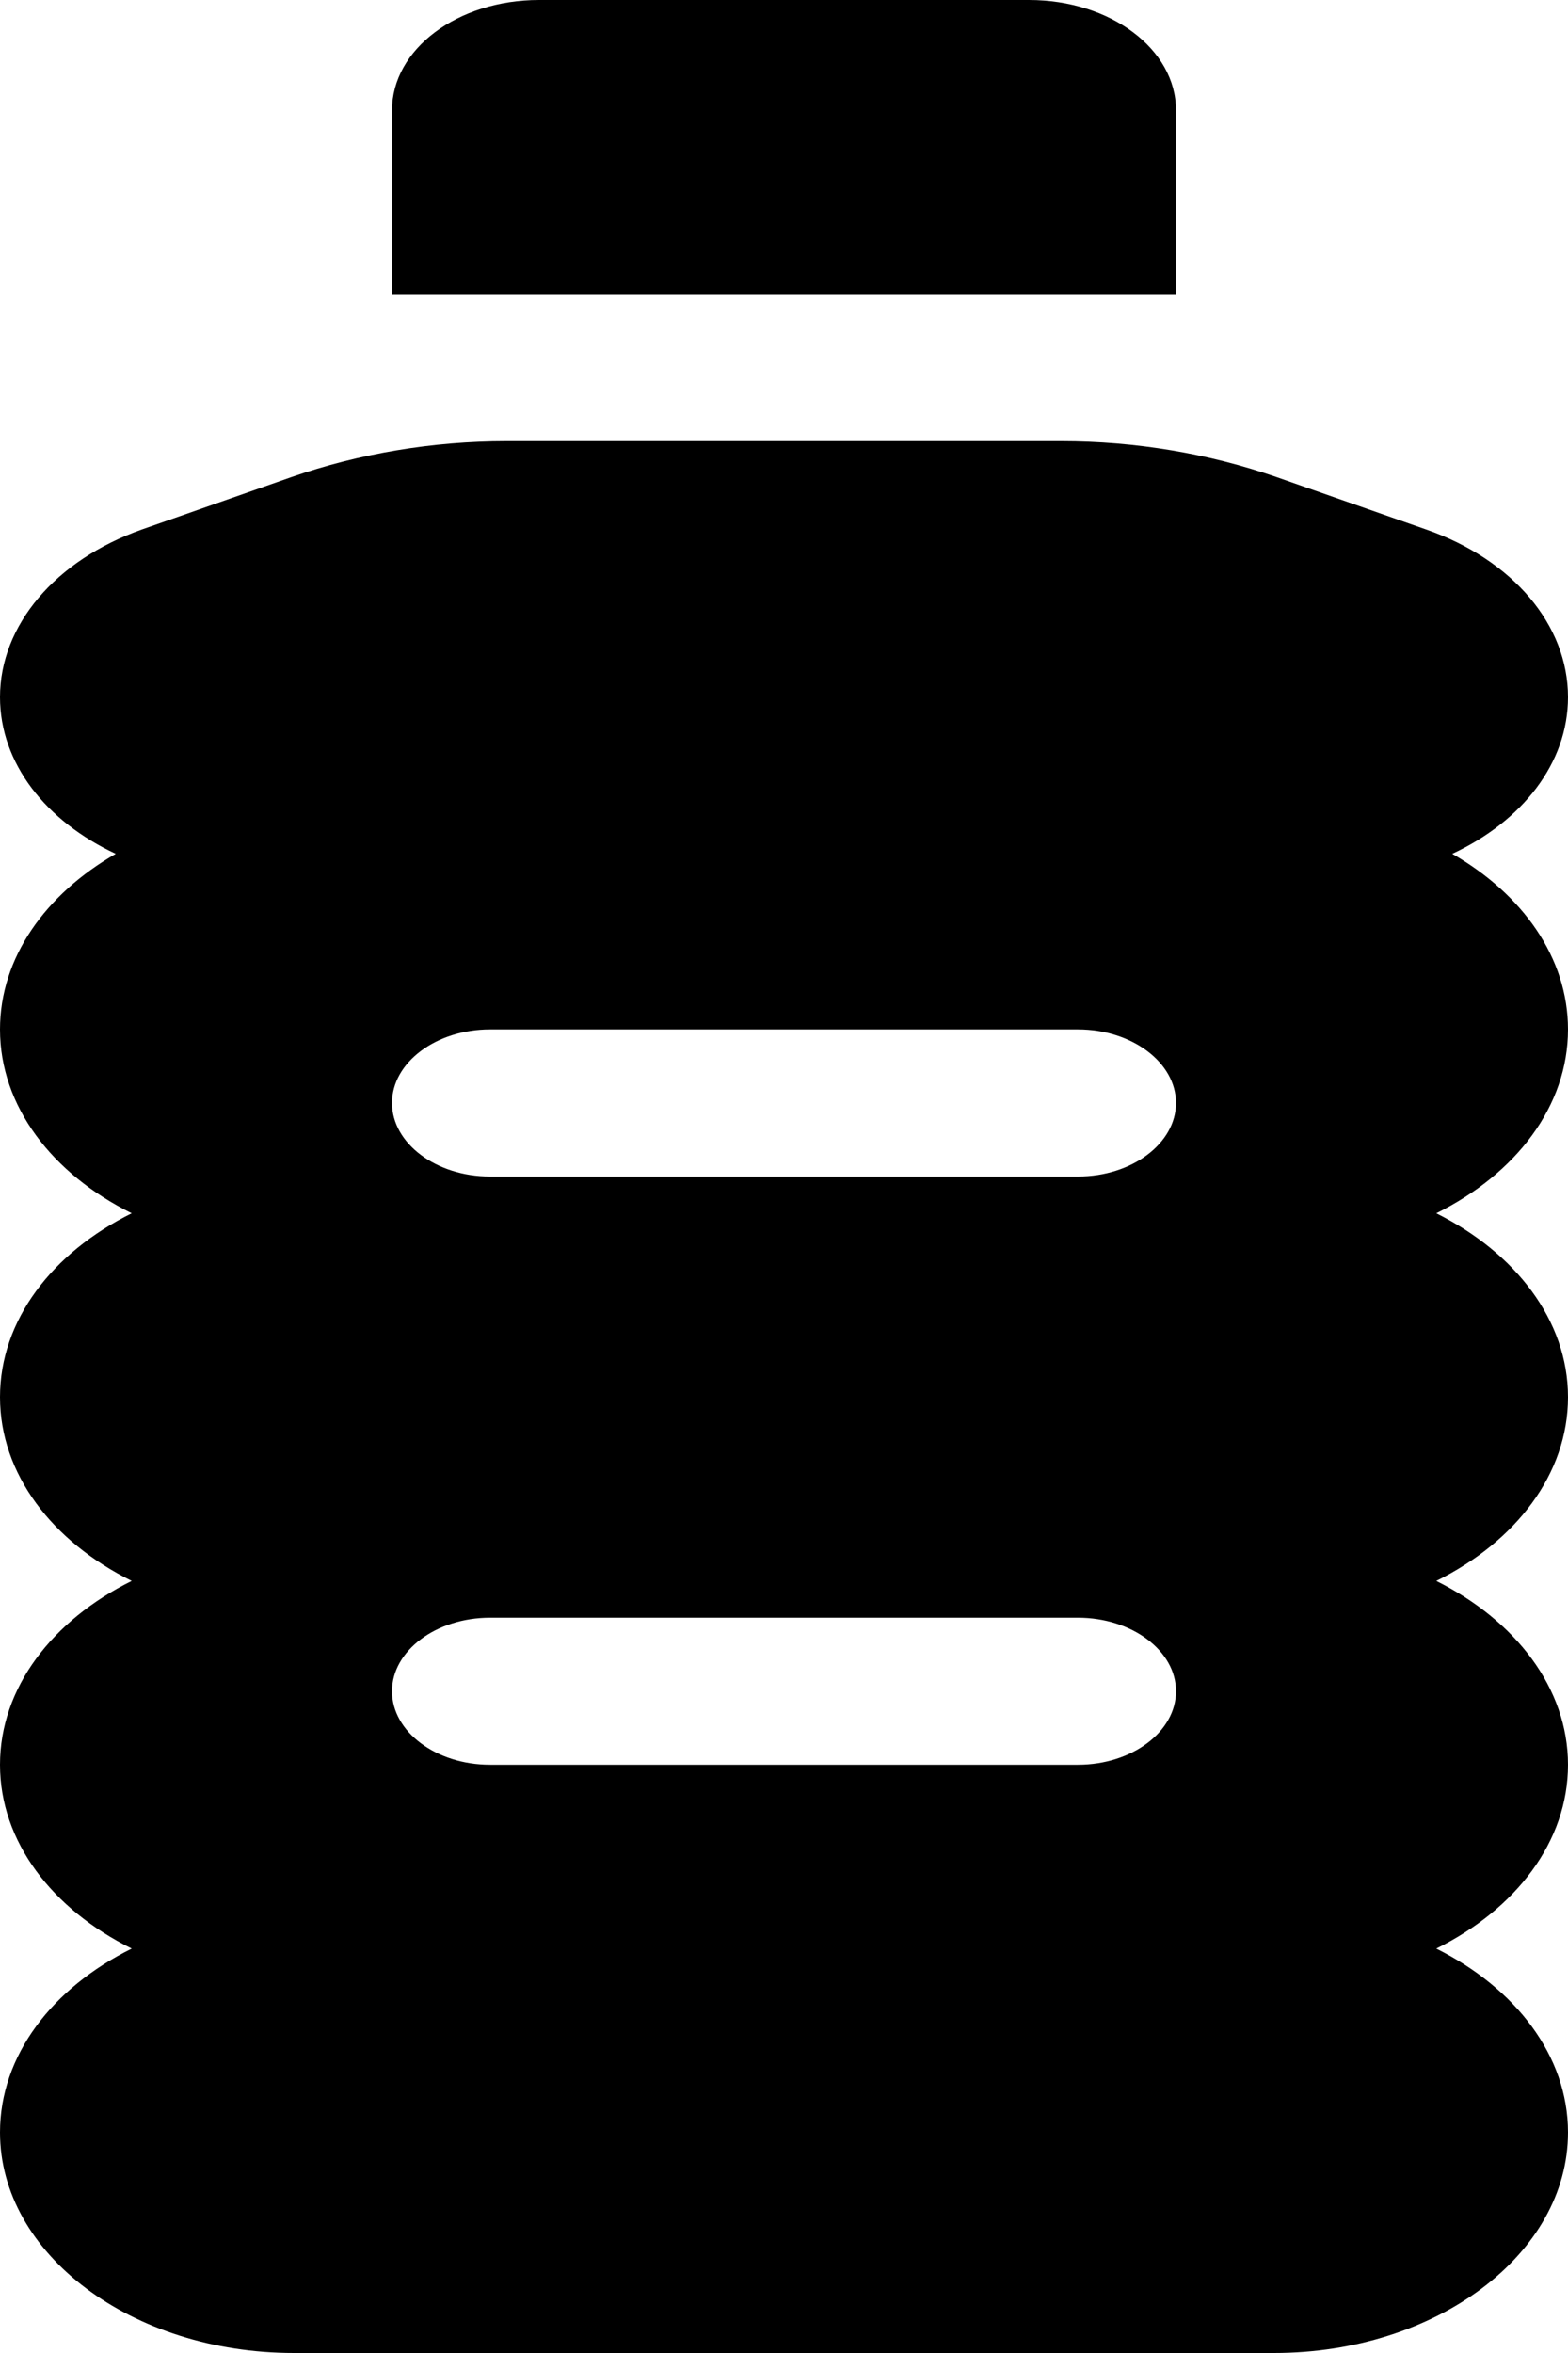 <svg width="16" height="24" viewBox="0 0 16 24" fill="none" xmlns="http://www.w3.org/2000/svg">
<path d="M5.5 0H10.5C11.331 0 12 0.502 12 1.125V3H4V1.125C4 0.502 4.669 0 5.5 0ZM0 7.111C0 6.38 0.562 5.714 1.45 5.4L2.975 4.866C3.663 4.627 4.412 4.5 5.169 4.5H10.831C11.588 4.5 12.338 4.627 13.025 4.866L14.55 5.4C15.438 5.709 16 6.375 16 7.111C16 7.786 15.531 8.377 14.819 8.709C15.537 9.122 16 9.769 16 10.5C16 11.283 15.469 11.972 14.656 12.375C15.463 12.778 16 13.467 16 14.25C16 15.033 15.469 15.722 14.656 16.125C15.463 16.528 16 17.217 16 18C16 18.783 15.469 19.472 14.656 19.875C15.463 20.278 16 20.967 16 21.75C16 22.992 14.656 24 13 24H3C1.344 24 0 22.992 0 21.75C0 20.967 0.531 20.278 1.344 19.875C0.531 19.472 0 18.783 0 18C0 17.217 0.531 16.528 1.344 16.125C0.531 15.722 0 15.033 0 14.25C0 13.467 0.531 12.778 1.344 12.375C0.531 11.972 0 11.283 0 10.5C0 9.769 0.463 9.122 1.181 8.709C0.469 8.377 0 7.786 0 7.111ZM4 11.25C4 11.662 4.45 12 5 12H11C11.55 12 12 11.662 12 11.25C12 10.838 11.55 10.5 11 10.5H5C4.45 10.5 4 10.838 4 11.25ZM5 16.5C4.45 16.5 4 16.837 4 17.25C4 17.663 4.45 18 5 18H11C11.55 18 12 17.663 12 17.25C12 16.837 11.55 16.5 11 16.5H5Z" fill="black"/>
</svg>

